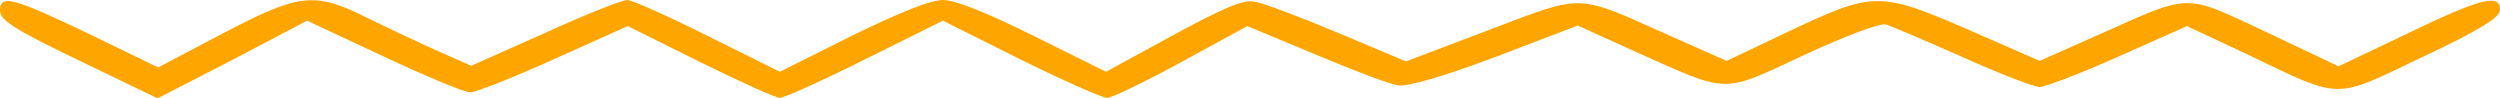<?xml version="1.0" standalone="no"?>
<!DOCTYPE svg PUBLIC "-//W3C//DTD SVG 20010904//EN"
 "http://www.w3.org/TR/2001/REC-SVG-20010904/DTD/svg10.dtd">
<svg version="1.0" xmlns="http://www.w3.org/2000/svg"
 width="460pt" height="18pt" viewBox="0 0 460 18"
 preserveAspectRatio="xMidYMid meet">
<g transform="translate(0,18) scale(0.1,-0.1)"
fill="#FFA500" stroke="none">
<path d="M0 160 c0 -17 28 -35 145 -91 l145 -70 138 71 137 72 141 -66 c77
-36 149 -66 159 -66 10 0 79 27 154 61 l136 61 133 -66 c73 -36 139 -66 147
-66 8 0 79 32 157 71 l143 71 142 -71 c79 -39 151 -71 160 -71 9 0 71 30 137
66 l121 66 125 -52 c69 -29 137 -55 152 -57 17 -3 80 15 179 52 l152 58 106
-48 c175 -78 157 -78 311 -6 78 36 140 59 150 56 10 -3 73 -30 141 -60 67 -30
131 -55 142 -55 10 0 76 25 145 56 l126 56 111 -52 c176 -84 157 -84 322 -5
108 51 143 73 143 87 0 30 -34 22 -169 -43 l-128 -61 -133 63 c-154 72 -136
72 -311 -6 l-106 -47 -128 56 c-166 72 -177 72 -330 0 l-118 -56 -106 47
c-173 77 -154 77 -331 10 l-153 -58 -126 53 c-69 29 -138 55 -153 57 -21 4
-58 -12 -150 -62 l-123 -67 -133 66 c-87 43 -144 66 -167 66 -23 0 -80 -23
-168 -66 l-132 -66 -133 66 c-72 36 -139 66 -148 66 -9 0 -78 -27 -152 -61
l-135 -60 -61 27 c-34 15 -91 42 -128 60 -99 50 -126 47 -269 -28 l-118 -62
-128 62 c-140 67 -163 73 -163 42z"/>
</g>
</svg>

